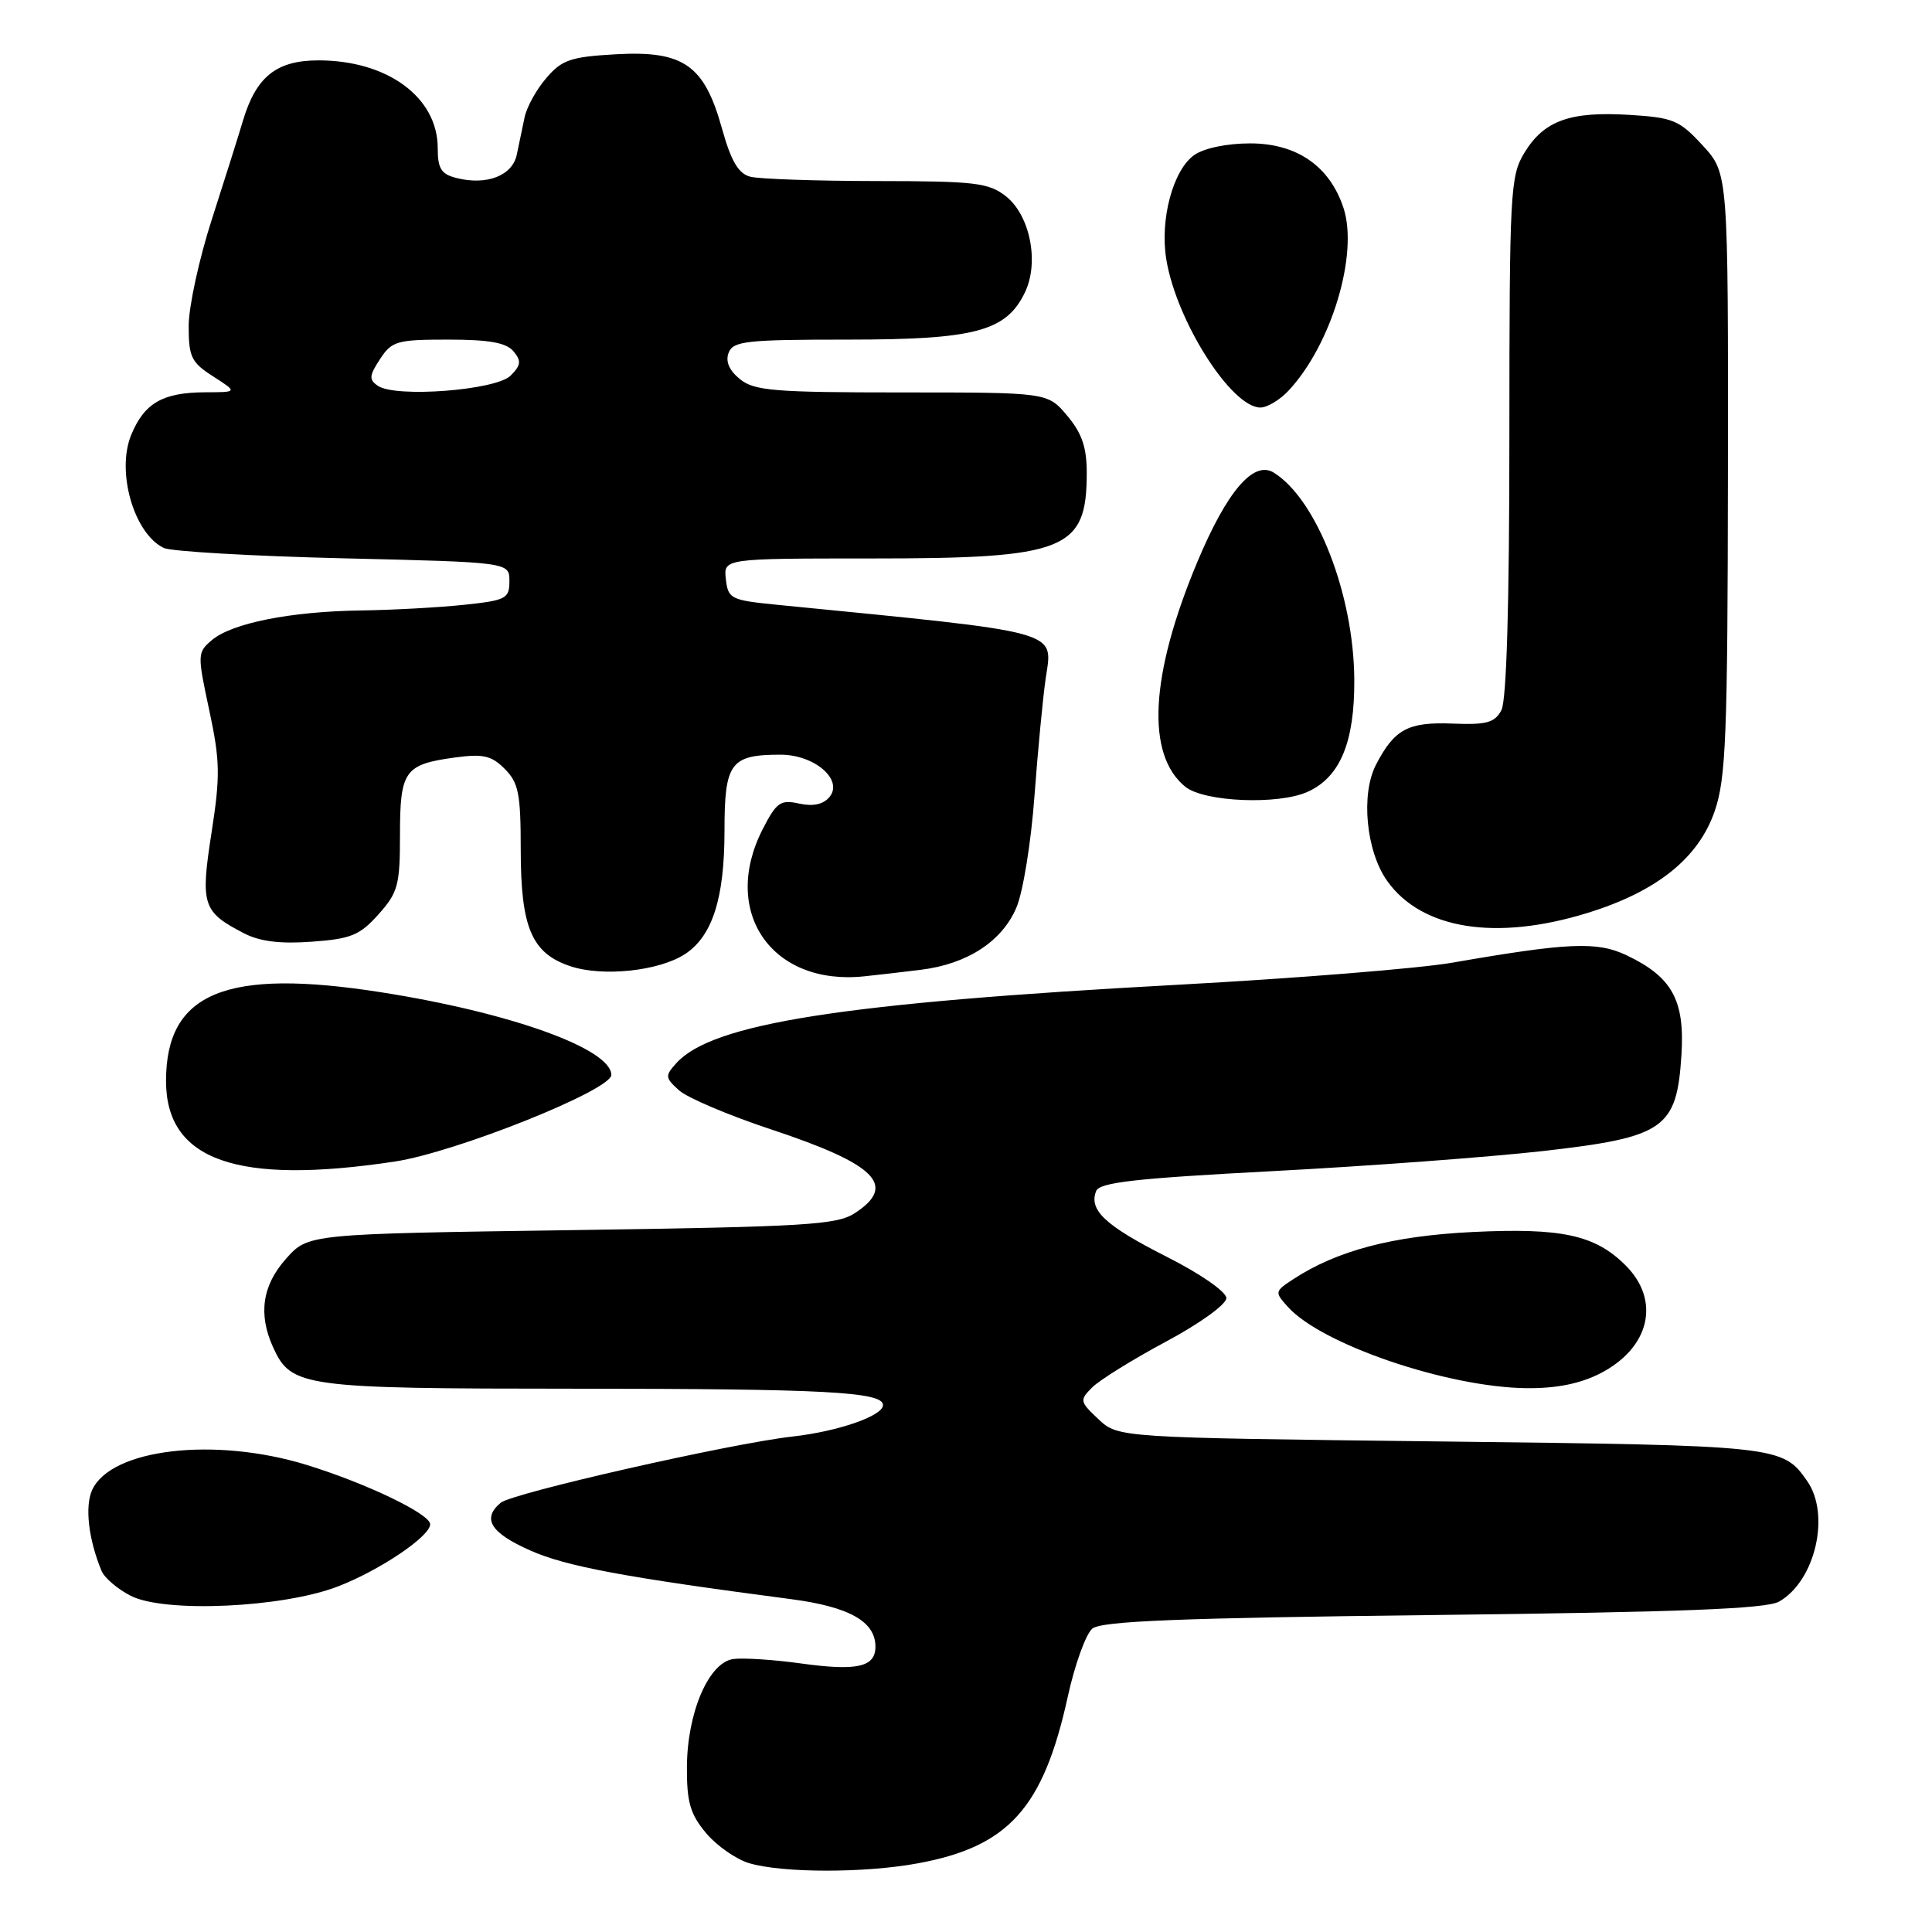 <?xml version="1.0" encoding="UTF-8" standalone="no"?>
<!DOCTYPE svg PUBLIC "-//W3C//DTD SVG 1.1//EN" "http://www.w3.org/Graphics/SVG/1.1/DTD/svg11.dtd" >
<svg xmlns="http://www.w3.org/2000/svg" xmlns:xlink="http://www.w3.org/1999/xlink" version="1.1" viewBox="0 0 256 256">
 <g >
 <path fill="currentColor"
d=" M 121.57 246.91 C 133.65 244.70 138.24 239.60 141.49 224.80 C 142.42 220.56 143.88 216.51 144.74 215.80 C 145.95 214.80 156.23 214.39 189.90 214.00 C 222.72 213.62 234.05 213.18 235.74 212.22 C 240.54 209.48 242.58 200.69 239.45 196.23 C 236.19 191.57 235.76 191.53 190.83 191.00 C 148.16 190.50 148.16 190.50 145.55 188.05 C 143.06 185.71 143.03 185.53 144.73 183.83 C 145.70 182.86 150.10 180.13 154.50 177.77 C 158.96 175.39 162.50 172.83 162.50 172.01 C 162.50 171.17 159.09 168.80 154.58 166.52 C 146.45 162.40 144.26 160.36 145.24 157.83 C 145.68 156.67 150.43 156.14 168.65 155.18 C 181.22 154.52 197.33 153.32 204.45 152.52 C 220.56 150.69 222.18 149.57 222.80 139.78 C 223.26 132.51 221.56 129.44 215.49 126.56 C 211.62 124.73 207.80 124.89 192.50 127.55 C 188.10 128.32 171.68 129.64 156.00 130.49 C 111.71 132.89 94.39 135.60 89.63 140.86 C 88.10 142.55 88.12 142.80 89.97 144.47 C 91.05 145.45 96.55 147.79 102.17 149.65 C 116.09 154.27 118.89 157.06 113.30 160.73 C 110.88 162.31 106.90 162.55 75.71 163.00 C 40.83 163.50 40.83 163.50 37.92 166.77 C 34.75 170.31 34.19 174.14 36.19 178.53 C 38.59 183.80 40.08 184.00 76.20 184.01 C 109.35 184.02 117.00 184.43 117.00 186.18 C 117.00 187.61 111.07 189.67 105.00 190.35 C 96.81 191.27 67.91 197.83 66.35 199.12 C 63.83 201.22 64.99 203.11 70.25 205.44 C 75.01 207.56 82.75 209.00 104.85 211.90 C 112.53 212.91 116.00 214.86 116.00 218.19 C 116.00 220.90 113.57 221.45 106.10 220.41 C 102.47 219.91 98.45 219.65 97.16 219.83 C 93.90 220.29 91.05 226.94 91.02 234.17 C 91.00 238.83 91.46 240.39 93.58 242.92 C 95.00 244.60 97.59 246.40 99.33 246.90 C 103.79 248.19 114.56 248.20 121.57 246.91 Z  M 44.81 210.20 C 50.36 208.05 57.00 203.57 57.00 201.97 C 57.00 200.61 48.55 196.55 40.64 194.11 C 28.46 190.36 14.71 191.96 12.21 197.43 C 11.22 199.62 11.72 203.97 13.46 208.16 C 13.84 209.07 15.57 210.56 17.32 211.45 C 21.79 213.75 37.49 213.04 44.81 210.20 Z  M 212.01 182.00 C 218.60 178.63 220.09 172.36 215.41 167.68 C 211.36 163.63 206.94 162.67 195.08 163.25 C 184.50 163.77 177.13 165.72 171.35 169.51 C 168.89 171.12 168.88 171.21 170.67 173.19 C 175.16 178.16 191.83 183.83 202.29 183.94 C 206.21 183.98 209.35 183.35 212.01 182.00 Z  M 52.31 153.91 C 60.40 152.69 81.00 144.45 81.00 142.44 C 81.00 138.97 67.61 134.16 50.49 131.48 C 29.93 128.25 22.00 131.52 22.00 143.23 C 22.00 153.77 31.39 157.07 52.31 153.91 Z  M 122.03 128.50 C 128.18 127.74 132.80 124.73 134.69 120.23 C 135.56 118.18 136.63 111.55 137.07 105.50 C 137.52 99.45 138.19 92.42 138.56 89.89 C 139.50 83.46 141.14 83.91 103.00 80.14 C 96.84 79.53 96.48 79.36 96.18 76.75 C 95.87 74.00 95.87 74.00 115.47 74.00 C 141.25 74.00 144.00 72.91 144.00 62.64 C 144.00 59.27 143.35 57.39 141.41 55.08 C 138.82 52.00 138.82 52.00 119.52 52.00 C 102.59 52.00 99.95 51.78 98.05 50.24 C 96.62 49.08 96.10 47.89 96.55 46.74 C 97.14 45.19 98.89 45.00 112.36 45.00 C 129.25 45.00 133.36 43.89 135.83 38.70 C 137.72 34.71 136.48 28.52 133.28 26.00 C 130.99 24.21 129.21 24.00 116.12 23.99 C 108.08 23.98 100.55 23.72 99.39 23.41 C 97.83 22.99 96.86 21.32 95.66 17.01 C 93.33 8.62 90.57 6.69 81.63 7.19 C 75.61 7.53 74.46 7.92 72.39 10.34 C 71.08 11.85 69.79 14.20 69.51 15.55 C 69.23 16.90 68.77 19.12 68.48 20.48 C 67.91 23.27 64.51 24.60 60.50 23.59 C 58.46 23.08 58.00 22.35 58.00 19.62 C 58.00 12.90 51.34 8.00 42.21 8.00 C 36.63 8.00 33.94 10.15 32.19 16.00 C 31.62 17.93 29.77 23.79 28.08 29.04 C 26.38 34.29 25.00 40.66 25.00 43.20 C 25.00 47.30 25.35 48.03 28.25 49.88 C 31.50 51.97 31.50 51.97 27.18 51.98 C 21.57 52.01 19.15 53.39 17.40 57.59 C 15.37 62.46 17.74 70.72 21.71 72.61 C 22.70 73.07 33.40 73.69 45.50 73.98 C 67.50 74.50 67.50 74.50 67.50 77.00 C 67.50 79.32 67.06 79.55 61.50 80.14 C 58.20 80.49 52.03 80.83 47.80 80.89 C 38.49 81.02 30.71 82.57 28.06 84.83 C 26.15 86.45 26.14 86.72 27.73 94.12 C 29.16 100.82 29.20 102.78 28.03 110.33 C 26.54 119.91 26.83 120.83 32.34 123.67 C 34.41 124.75 37.15 125.09 41.31 124.78 C 46.51 124.41 47.67 123.93 50.15 121.16 C 52.74 118.26 53.00 117.29 53.00 110.61 C 53.00 102.14 53.60 101.29 60.23 100.38 C 64.02 99.86 65.11 100.11 66.88 101.88 C 68.71 103.71 69.00 105.17 69.00 112.55 C 69.00 122.94 70.45 126.33 75.61 128.04 C 79.92 129.46 87.34 128.66 90.77 126.42 C 94.40 124.04 96.00 119.03 96.00 110.07 C 96.00 101.07 96.79 100.00 103.43 100.00 C 107.94 100.00 111.79 103.34 109.91 105.61 C 109.09 106.59 107.75 106.88 105.90 106.48 C 103.41 105.93 102.89 106.30 101.05 109.89 C 95.47 120.83 102.25 130.65 114.50 129.37 C 116.15 129.20 119.54 128.81 122.03 128.50 Z  M 210.35 120.97 C 219.54 118.14 225.06 113.71 227.21 107.47 C 228.70 103.12 228.92 97.53 228.96 62.74 C 229.00 22.97 229.00 22.97 225.63 19.29 C 222.53 15.92 221.73 15.58 215.88 15.22 C 208.03 14.74 204.59 15.98 202.00 20.23 C 200.11 23.33 200.01 25.28 200.00 57.82 C 200.00 80.10 199.63 92.83 198.94 94.11 C 198.06 95.76 196.97 96.06 192.49 95.88 C 186.58 95.64 184.77 96.61 182.32 101.34 C 180.29 105.27 181.02 112.81 183.81 116.73 C 188.38 123.15 198.22 124.72 210.35 120.97 Z  M 173.29 104.91 C 177.59 102.96 179.51 98.31 179.45 90.00 C 179.37 78.76 174.48 66.18 168.79 62.63 C 166.11 60.96 162.58 65.08 158.64 74.49 C 152.38 89.46 151.82 100.00 157.06 104.25 C 159.56 106.27 169.42 106.68 173.29 104.91 Z  M 170.75 51.75 C 176.43 45.67 180.03 33.66 178.02 27.55 C 176.19 22.01 171.83 19.00 165.65 19.00 C 162.59 19.00 159.54 19.63 158.25 20.54 C 155.44 22.51 153.67 29.07 154.54 34.36 C 155.86 42.51 163.16 54.00 167.01 54.00 C 167.91 54.00 169.60 52.99 170.75 51.75 Z  M 50.08 51.13 C 48.87 50.31 48.91 49.79 50.35 47.59 C 51.92 45.19 52.59 45.00 59.40 45.00 C 64.82 45.00 67.09 45.41 68.04 46.55 C 69.10 47.83 69.04 48.39 67.65 49.78 C 65.71 51.71 52.46 52.73 50.08 51.13 Z "/>
</g>
</svg>